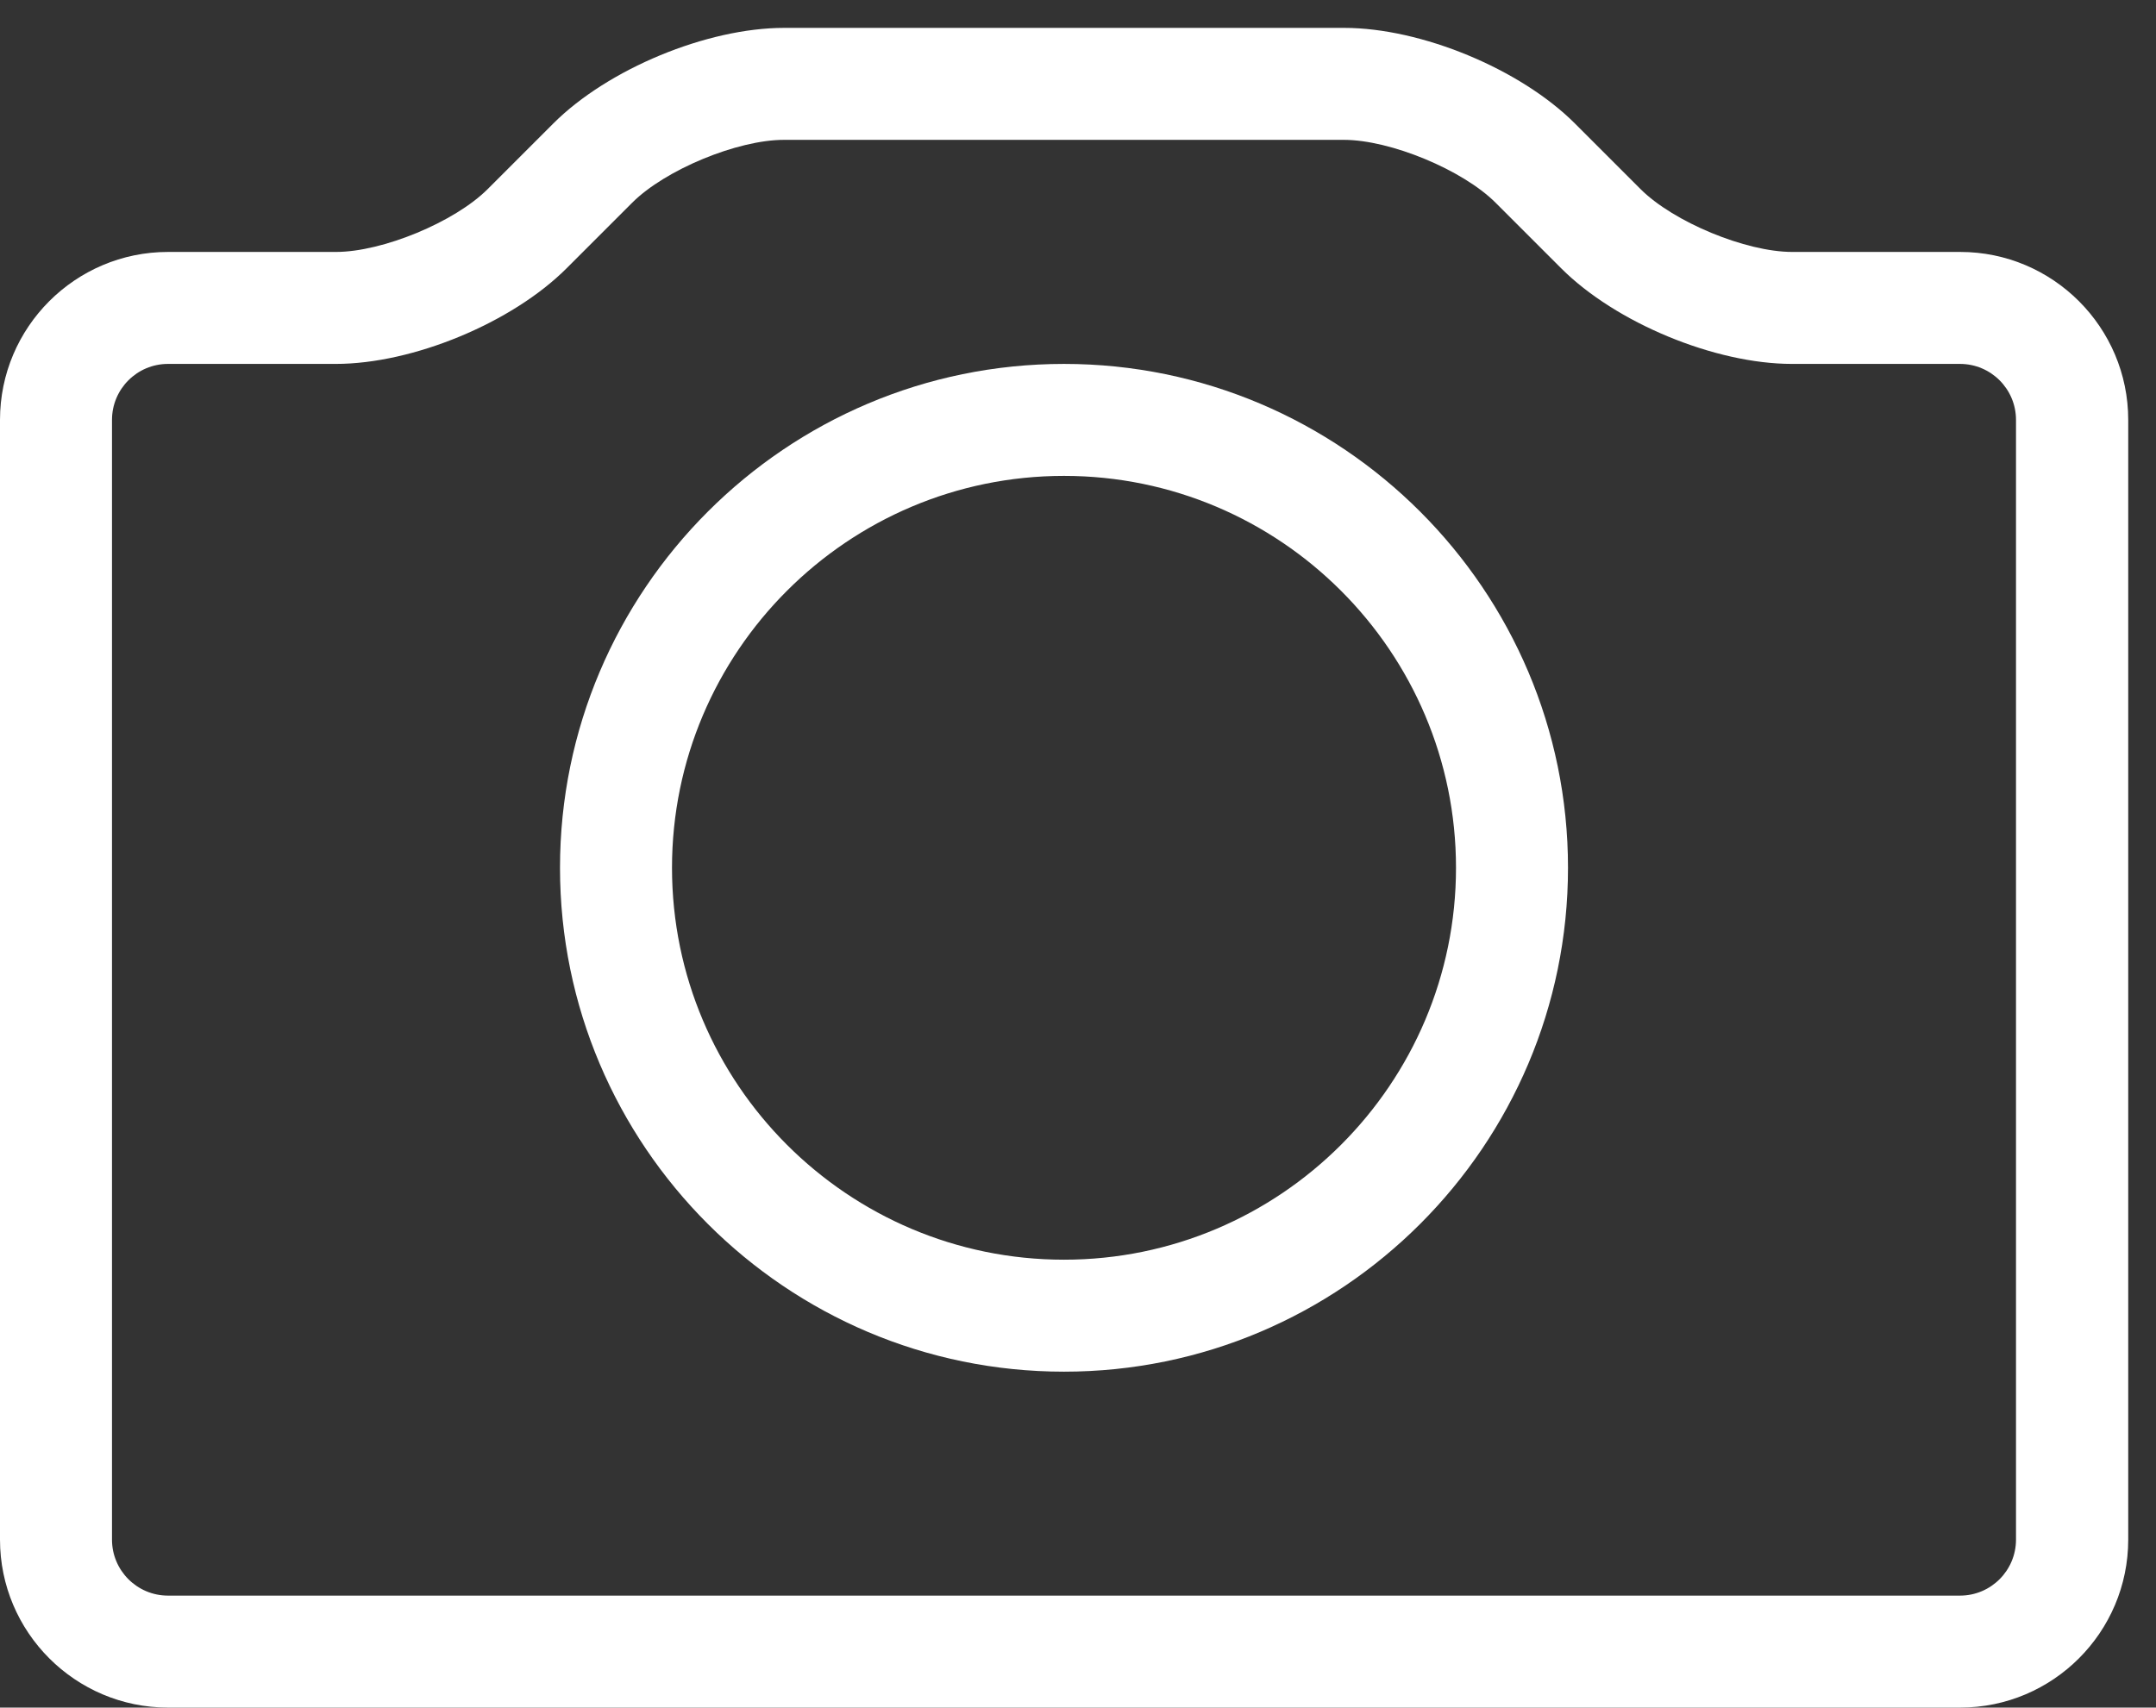 <?xml version="1.0" encoding="UTF-8" standalone="no"?>
<svg width="77px" height="61px" viewBox="0 0 77 61" version="1.1" xmlns="http://www.w3.org/2000/svg" xmlns:xlink="http://www.w3.org/1999/xlink" xmlns:sketch="http://www.bohemiancoding.com/sketch/ns">
    <rect x="0" y="0" width="77" height="61" fill="#333333" stroke="none"/>
    <!-- Generator: Sketch 3.3.3 (12072) - http://www.bohemiancoding.com/sketch -->
    <title>camera</title>
    <desc>Created with Sketch.</desc>
    <defs></defs>
    <g id="Page-1" stroke="none" stroke-width="1" fill="none" fill-rule="evenodd" sketch:type="MSPage">
        <g id="camera" sketch:type="MSArtboardGroup" transform="translate(-2, -9)" fill="#FFFFFF">
            <g sketch:type="MSLayerGroup" transform="translate(2, 9)" id="shape">
                <path d="M38,49 C28.076,49 20,40.924 20,31 C20,21.076 28.076,13 38,13 C47.924,13 56,21.076 56,31 C56,40.924 47.924,49 38,49 L38,49 Z M38,17 C30.28,17 24,23.28 24,31 C24,38.72 30.28,45 38,45 C45.72,45 52,38.72 52,31 C52,23.28 45.72,17 38,17 L38,17 Z" sketch:type="MSShapeGroup"></path>
                <path d="M70,61 L6,61 C2.692,61 0,58.308 0,55 L0,15 C0,11.692 2.692,9 6,9 L12,9 C13.66,9 16.24,7.932 17.416,6.756 L19.76,4.412 C21.708,2.464 25.252,0.996 28.004,0.996 L48.004,0.996 C50.756,0.996 54.3,2.464 56.248,4.412 L58.592,6.756 C59.764,7.928 62.348,9 64.008,9 L70.008,9 C73.316,9 76.008,11.692 76.008,15 L76.008,55 C76.008,58.308 73.316,61 70.008,61 L70,61 Z M6,13 C4.896,13 4,13.896 4,15 L4,55 C4,56.104 4.896,57 6,57 L70,57 C71.104,57 72,56.104 72,55 L72,15 C72,13.896 71.104,13 70,13 L64,13 C61.248,13 57.704,11.532 55.756,9.584 L53.412,7.24 C52.24,6.068 49.656,4.996 47.996,4.996 L27.996,4.996 C26.336,4.996 23.756,6.064 22.58,7.24 L20.236,9.584 C18.288,11.532 14.748,13 11.992,13 L5.992,13 L6,13 Z" sketch:type="MSShapeGroup"></path>
            </g>
        </g>
    </g>
</svg>